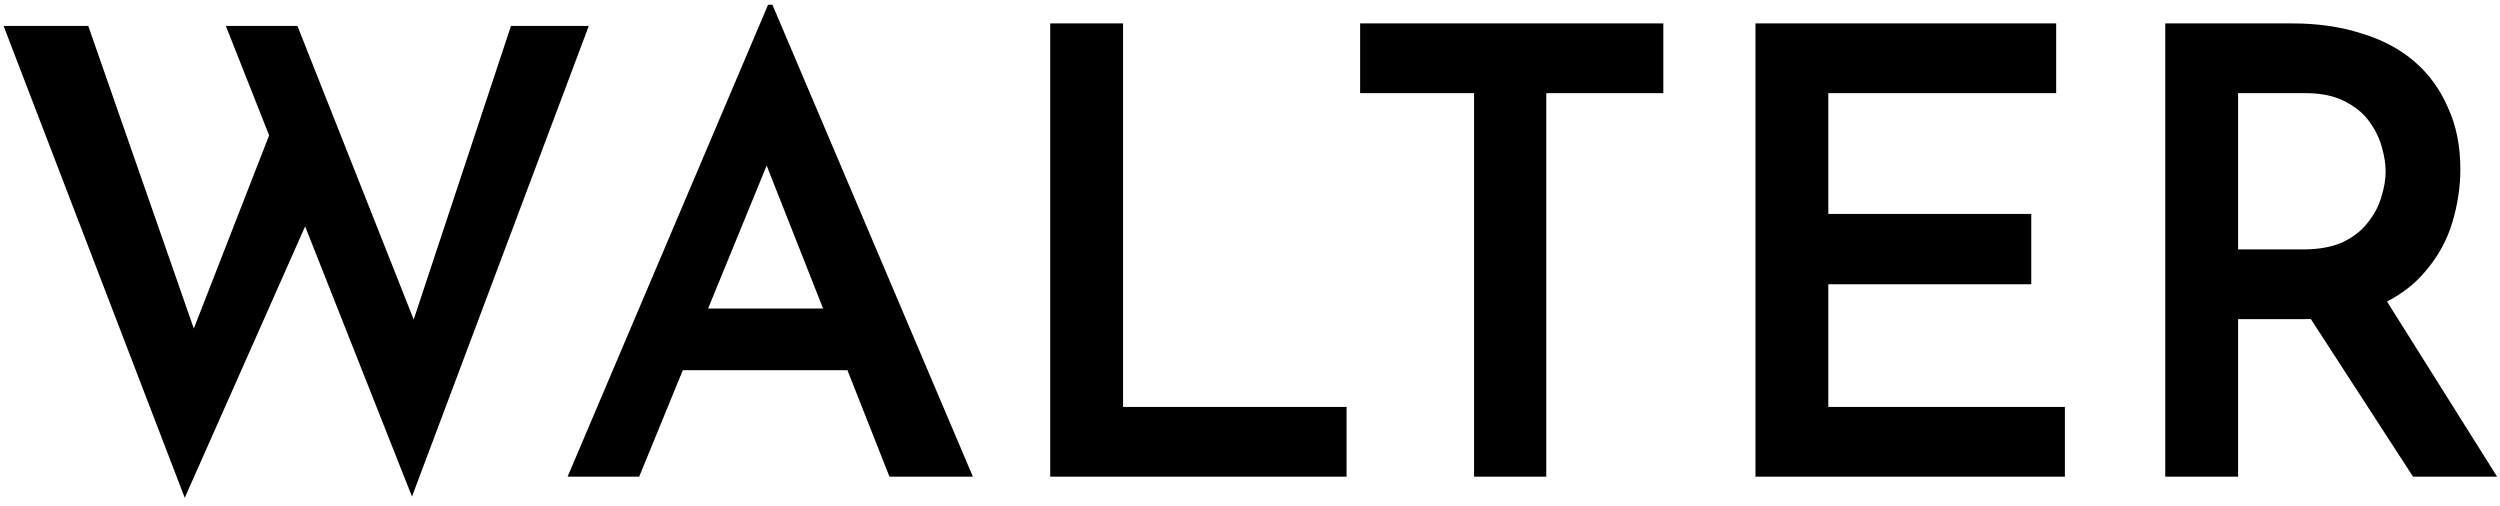 <svg width="257" height="52" viewBox="0 0 257 52" fill="none" xmlns="http://www.w3.org/2000/svg">
<path d="M0.368 2.664H9.072L20.592 35.688L19.376 35.176L28.336 12.2L31.792 22.312L18.992 51.176L0.368 2.664ZM23.216 2.664H30.576L43.376 34.984L41.904 34.728L52.528 2.664H60.528L42.352 51.048L23.216 2.664ZM58.349 49L78.957 0.488H79.404L100.013 49H91.436L76.909 12.2L82.284 8.552L65.709 49H58.349ZM71.276 31.72H87.213L89.772 38.056H69.037L71.276 31.72ZM107.963 2.408H115.451V41.832H138.427V49H107.963V2.408ZM139.822 2.408H170.99V9.576H158.958V49H151.534V9.576H139.822V2.408ZM180.463 2.408H211.375V9.576H187.951V21.992H208.815V29.224H187.951V41.832H212.271V49H180.463V2.408ZM235.708 2.408C238.268 2.408 240.614 2.749 242.748 3.432C244.881 4.072 246.694 5.032 248.188 6.312C249.681 7.592 250.833 9.171 251.644 11.048C252.497 12.883 252.924 14.995 252.924 17.384C252.924 19.219 252.646 21.053 252.092 22.888C251.537 24.723 250.62 26.387 249.34 27.88C248.102 29.373 246.46 30.568 244.412 31.464C242.364 32.36 239.825 32.808 236.796 32.808H230.076V49H222.588V2.408H235.708ZM236.732 25.64C238.396 25.64 239.782 25.384 240.892 24.872C242.001 24.317 242.854 23.635 243.452 22.824C244.092 22.013 244.54 21.16 244.796 20.264C245.094 19.325 245.244 18.451 245.244 17.64C245.244 16.872 245.116 16.04 244.86 15.144C244.604 14.205 244.177 13.331 243.58 12.52C242.982 11.667 242.129 10.963 241.02 10.408C239.953 9.853 238.609 9.576 236.988 9.576H230.076V25.64H236.732ZM244.796 30.056L256.7 49H248.06L235.9 30.248L244.796 30.056Z" fill="black"/>
</svg>
